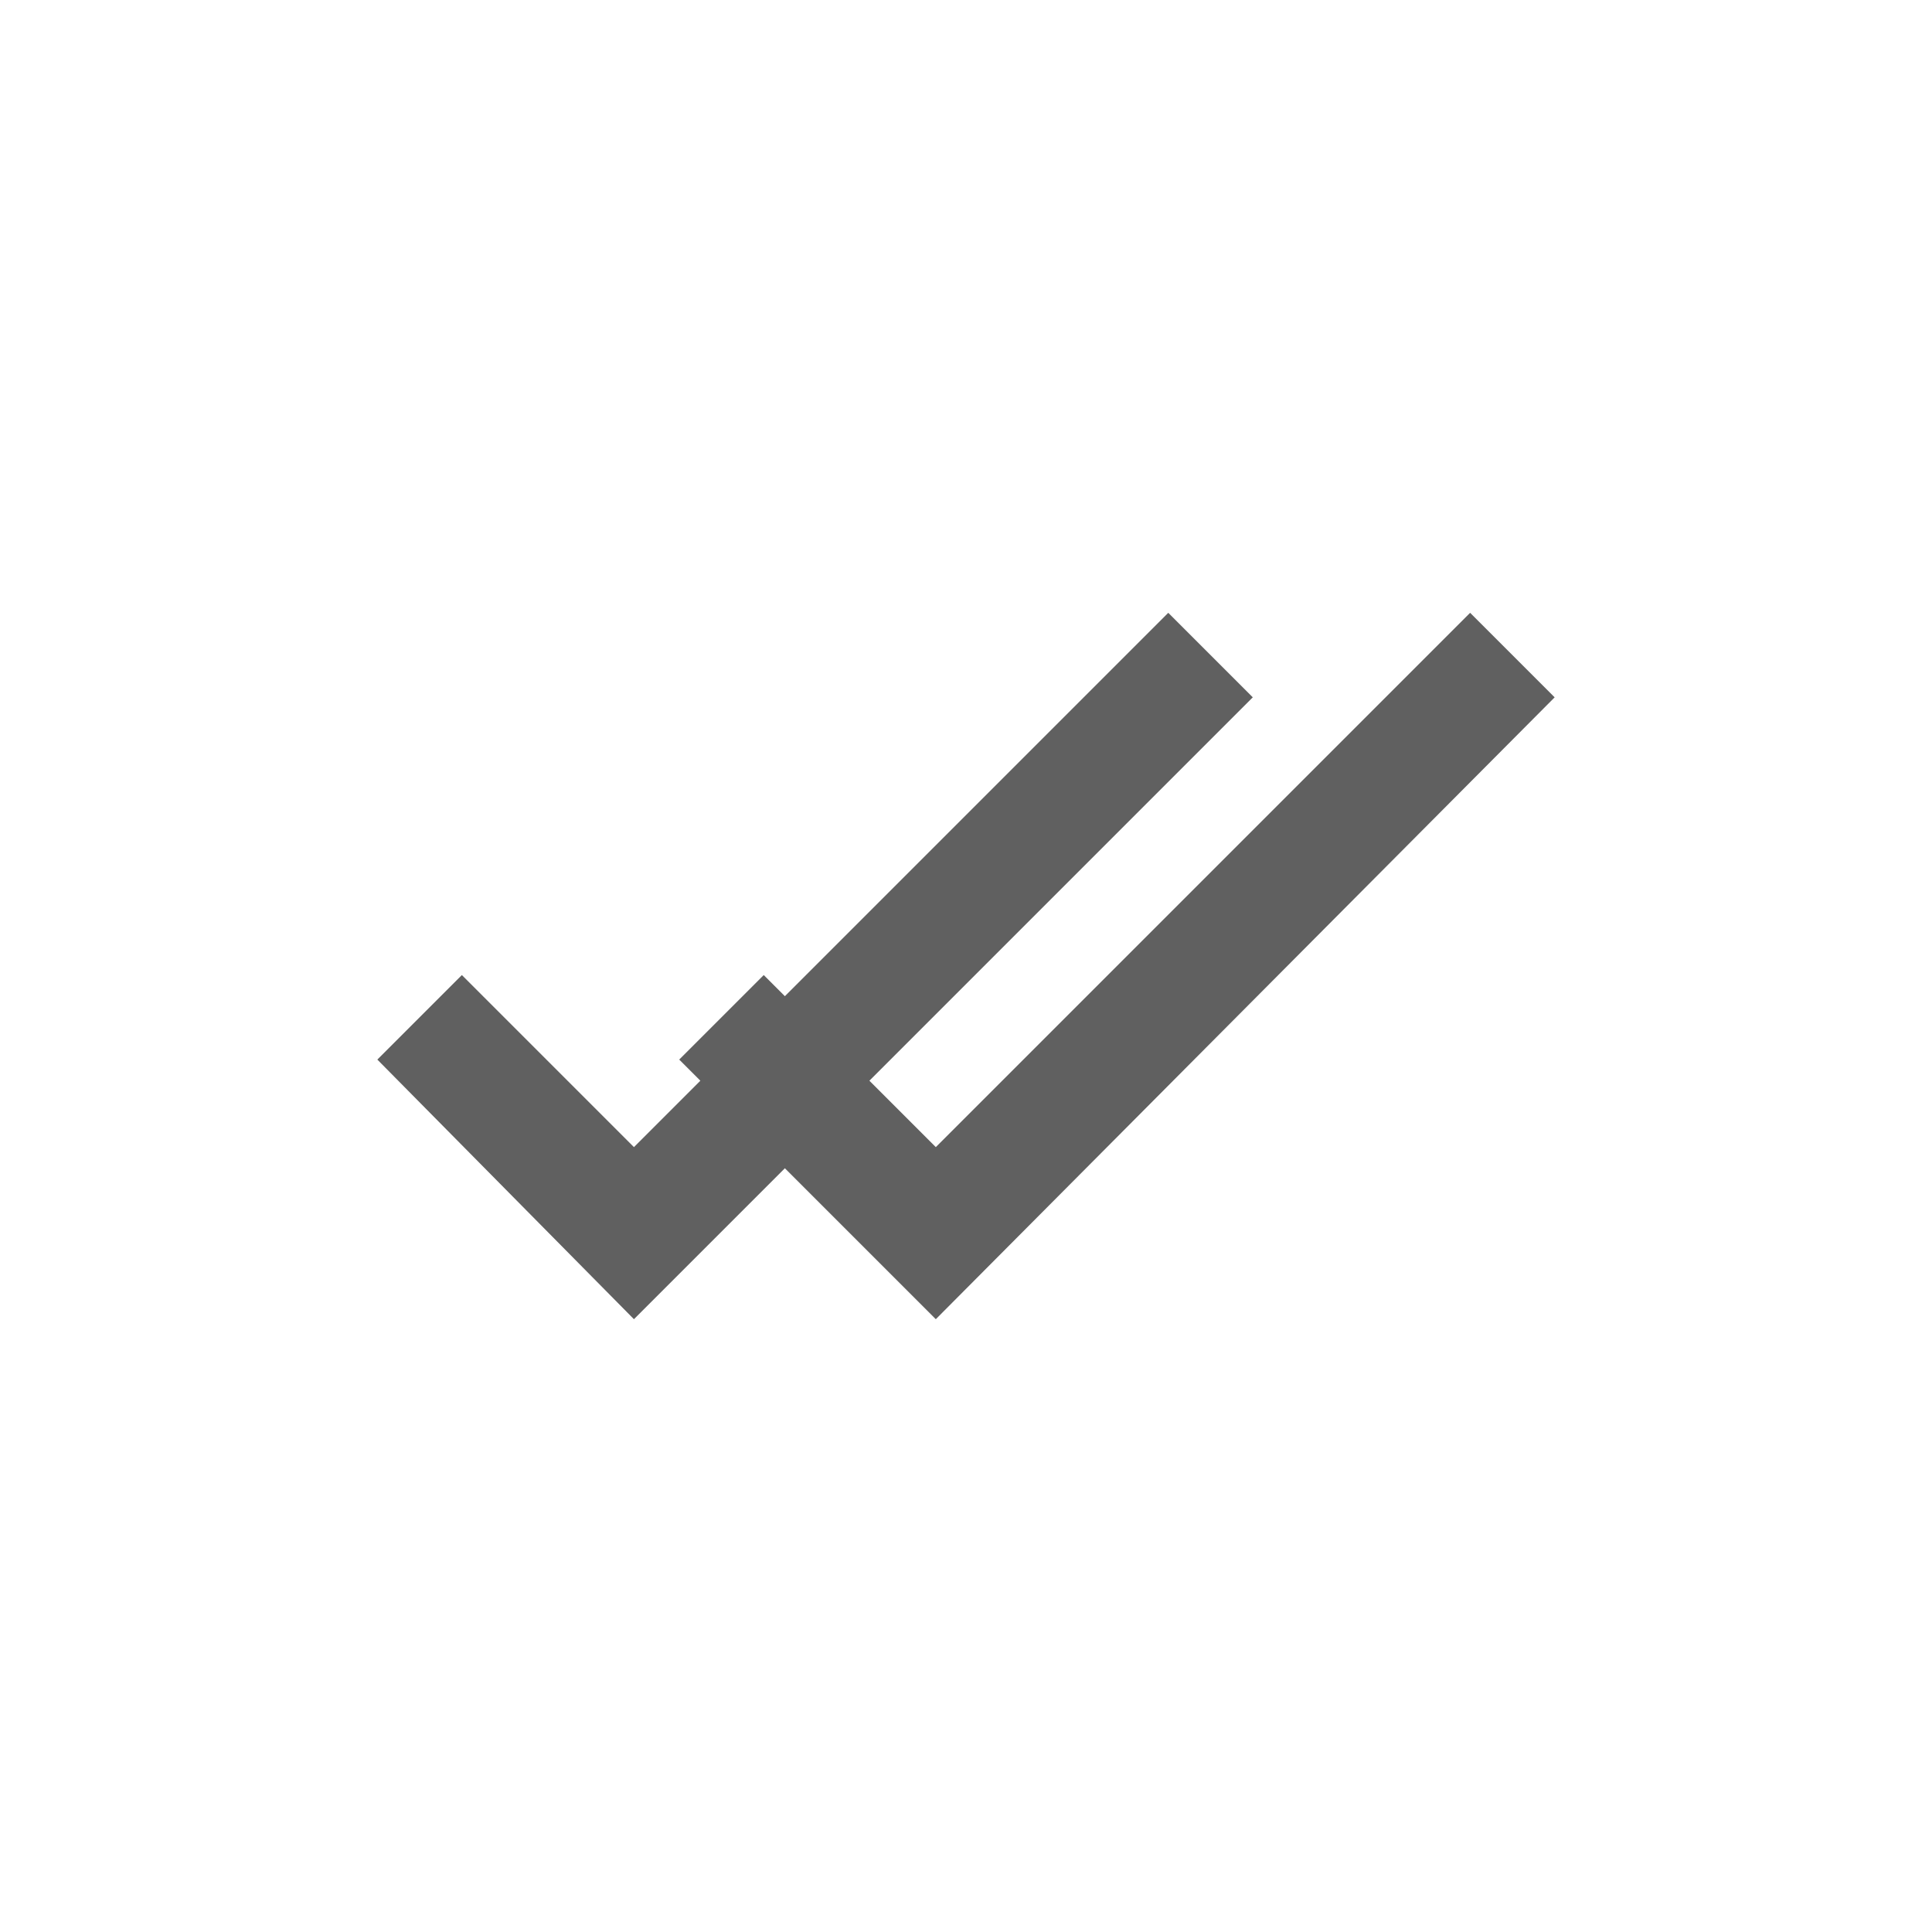 <?xml version="1.0" encoding="utf-8"?>
<!-- Generator: Adobe Illustrator 23.0.0, SVG Export Plug-In . SVG Version: 6.00 Build 0)  -->
<svg version="1.1" id="Layer_1" xmlns="http://www.w3.org/2000/svg" xmlns:xlink="http://www.w3.org/1999/xlink" x="0px" y="0px"
	 viewBox="0 0 64 64" style="enable-background:new 0 0 64 64;" xml:space="preserve">
<style type="text/css">
	.st0{fill:#606060;}
</style>
<g>
	<polygon class="st0" points="51.5,23.1 31,43.7 26,38.7 21,43.7 12.5,35.1 15.3,32.3 21,38 23.2,35.8 22.5,35.1 25.3,32.3 26,33 
		38.7,20.3 41.5,23.1 28.8,35.8 31,38 48.7,20.3 	"/>
</g>
</svg>
